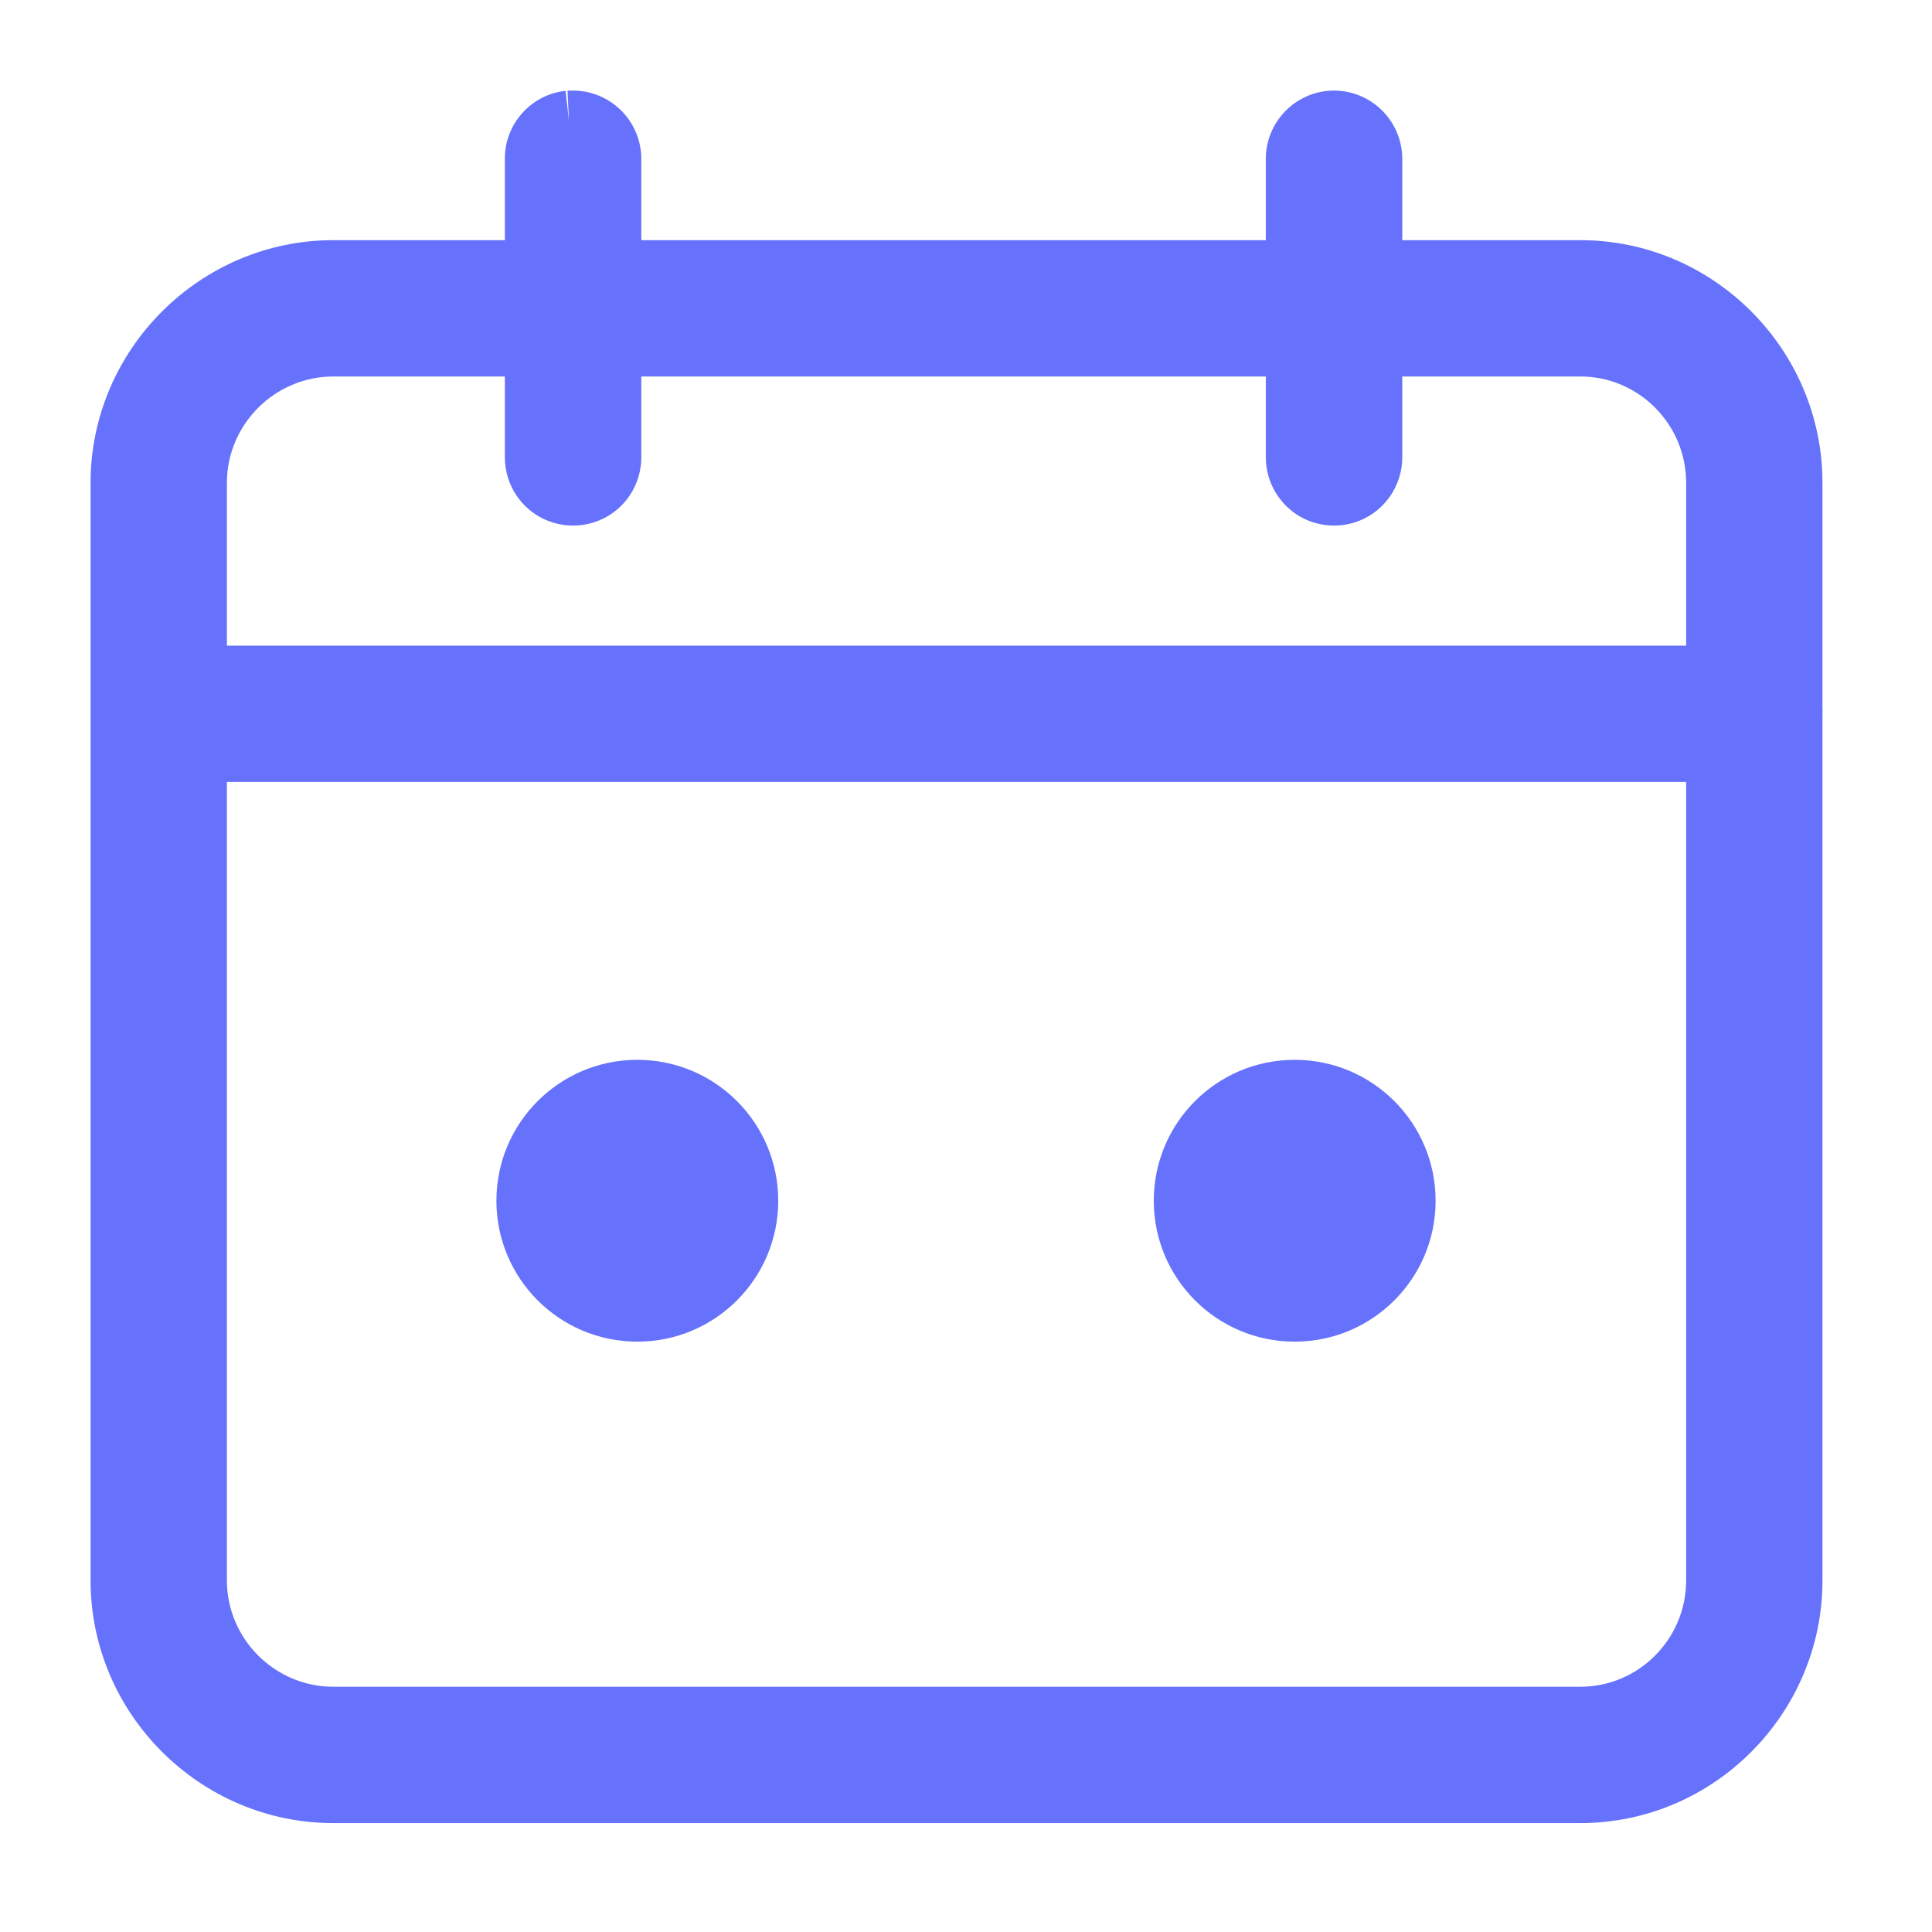 <svg width="16" height="16" viewBox="0 0 16 16" fill="none" xmlns="http://www.w3.org/2000/svg">
<path fill-rule="evenodd" clip-rule="evenodd" d="M4.712 1C4.55 1.018 4.428 1.157 4.431 1.32V2.239H2.76C1.796 2.239 1 3.033 1 3.999V5.847V5.887C1 5.895 1 5.903 1 5.911V13.088C1 14.054 1.795 14.848 2.76 14.848H13.088C14.053 14.848 14.843 14.054 14.843 13.088V5.931C14.843 5.924 14.843 5.918 14.843 5.911C14.844 5.9 14.844 5.888 14.843 5.877V3.999C14.843 3.033 14.053 2.239 13.088 2.239H11.363V1.32C11.364 1.235 11.331 1.153 11.271 1.092C11.21 1.032 11.128 0.999 11.043 1C10.96 1.002 10.88 1.036 10.822 1.096C10.764 1.156 10.732 1.236 10.733 1.32V2.239H5.061V1.32C5.062 1.235 5.029 1.153 4.969 1.092C4.908 1.032 4.826 0.999 4.741 1C4.731 1 4.721 1 4.712 1ZM2.76 2.868H4.431V3.788C4.431 3.9 4.491 4.004 4.589 4.061C4.686 4.117 4.806 4.117 4.904 4.061C5.001 4.004 5.061 3.9 5.061 3.788V2.868H10.733V3.788C10.733 3.9 10.793 4.004 10.89 4.061C10.988 4.117 11.108 4.117 11.206 4.061C11.303 4.004 11.363 3.9 11.363 3.788V2.868H13.088C13.709 2.868 14.214 3.375 14.214 3.999V5.597H1.629V3.999C1.629 3.375 2.139 2.868 2.76 2.868ZM1.629 6.226H14.214V13.088C14.214 13.712 13.708 14.219 13.088 14.219H2.76C2.14 14.219 1.629 13.712 1.629 13.088V6.226Z" fill="#6672FB"/>
<path d="M4.431 1.32H4.681L4.681 1.314L4.431 1.32ZM4.431 2.239V2.489H4.681V2.239H4.431ZM1 5.887L1.25 5.896V5.887H1ZM1 5.911H1.25L1.25 5.901L1 5.911ZM14.843 5.931L14.593 5.923V5.931H14.843ZM14.843 5.911L14.593 5.897L14.593 5.908L14.593 5.919L14.843 5.911ZM14.843 5.877H14.593L14.593 5.89L14.843 5.877ZM11.363 2.239H11.113V2.489H11.363V2.239ZM11.363 1.32L11.113 1.316V1.32H11.363ZM11.043 1L11.047 1.25L11.047 1.25L11.043 1ZM10.733 1.32H10.983L10.983 1.316L10.733 1.32ZM10.733 2.239V2.489H10.983V2.239H10.733ZM5.061 2.239H4.811V2.489H5.061V2.239ZM5.061 1.32L4.811 1.316V1.32H5.061ZM4.741 1L4.729 1.25L4.737 1.25L4.745 1.25L4.741 1ZM4.431 2.868H4.681V2.618H4.431V2.868ZM4.431 3.788L4.681 3.788V3.788H4.431ZM5.061 3.788H4.811L4.811 3.788L5.061 3.788ZM5.061 2.868V2.618H4.811V2.868H5.061ZM10.733 2.868H10.983V2.618H10.733V2.868ZM10.733 3.788L10.983 3.788V3.788H10.733ZM11.363 3.788H11.113L11.113 3.788L11.363 3.788ZM11.363 2.868V2.618H11.113V2.868H11.363ZM14.214 5.597V5.847H14.464V5.597H14.214ZM1.629 5.597H1.379V5.847H1.629V5.597ZM1.629 6.226V5.976H1.379V6.226H1.629ZM14.214 6.226H14.464V5.976H14.214V6.226ZM4.684 0.752C4.393 0.784 4.175 1.033 4.181 1.325L4.681 1.314C4.681 1.281 4.706 1.253 4.739 1.249L4.684 0.752ZM4.181 1.32V2.239H4.681V1.32H4.181ZM4.431 1.989H2.76V2.489H4.431V1.989ZM2.76 1.989C1.658 1.989 0.75 2.894 0.75 3.999H1.25C1.25 3.171 1.934 2.489 2.76 2.489V1.989ZM0.75 3.999V5.847H1.25V3.999H0.75ZM0.75 5.847V5.887H1.25V5.847H0.75ZM0.75 5.877C0.75 5.892 0.75 5.906 0.75 5.921L1.25 5.901C1.25 5.9 1.25 5.898 1.25 5.896L0.75 5.877ZM0.75 5.911V13.088H1.25V5.911H0.75ZM0.75 13.088C0.75 14.193 1.657 15.098 2.76 15.098V14.598C1.933 14.598 1.25 13.916 1.25 13.088H0.75ZM2.76 15.098H13.088V14.598H2.76V15.098ZM13.088 15.098C14.192 15.098 15.093 14.192 15.093 13.088H14.593C14.593 13.917 13.914 14.598 13.088 14.598V15.098ZM15.093 13.088V5.931H14.593V13.088H15.093ZM15.093 5.939C15.093 5.927 15.093 5.915 15.093 5.903L14.593 5.919C14.593 5.92 14.593 5.922 14.593 5.923L15.093 5.939ZM15.093 5.925C15.094 5.904 15.094 5.884 15.093 5.863L14.593 5.89C14.593 5.893 14.593 5.895 14.593 5.897L15.093 5.925ZM15.093 5.877V3.999H14.593V5.877H15.093ZM15.093 3.999C15.093 2.895 14.191 1.989 13.088 1.989V2.489C13.914 2.489 14.593 3.17 14.593 3.999H15.093ZM13.088 1.989H11.363V2.489H13.088V1.989ZM11.613 2.239V1.32H11.113V2.239H11.613ZM11.613 1.324C11.615 1.171 11.555 1.024 11.447 0.916L11.094 1.269C11.106 1.282 11.113 1.298 11.113 1.316L11.613 1.324ZM11.447 0.916C11.339 0.808 11.192 0.748 11.039 0.75L11.047 1.25C11.065 1.25 11.081 1.257 11.094 1.269L11.447 0.916ZM11.039 0.75C10.889 0.753 10.747 0.814 10.643 0.922L11.002 1.27C11.014 1.258 11.03 1.251 11.047 1.25L11.039 0.75ZM10.643 0.922C10.538 1.03 10.481 1.174 10.483 1.324L10.983 1.316C10.983 1.299 10.99 1.282 11.002 1.27L10.643 0.922ZM10.483 1.32V2.239H10.983V1.32H10.483ZM10.733 1.989H5.061V2.489H10.733V1.989ZM5.311 2.239V1.32H4.811V2.239H5.311ZM5.311 1.324C5.313 1.171 5.253 1.024 5.145 0.916L4.792 1.269C4.804 1.282 4.811 1.298 4.811 1.316L5.311 1.324ZM5.145 0.916C5.037 0.808 4.89 0.748 4.737 0.75L4.745 1.25C4.763 1.25 4.779 1.257 4.792 1.269L5.145 0.916ZM4.753 0.751C4.735 0.75 4.718 0.75 4.7 0.751L4.723 1.25C4.725 1.25 4.727 1.25 4.729 1.25L4.753 0.751ZM2.76 3.118H4.431V2.618H2.76V3.118ZM4.181 2.868V3.788H4.681V2.868H4.181ZM4.181 3.787C4.181 3.989 4.288 4.176 4.463 4.277L4.714 3.844C4.694 3.833 4.681 3.811 4.681 3.788L4.181 3.787ZM4.463 4.277C4.638 4.378 4.854 4.378 5.029 4.277L4.778 3.844C4.758 3.856 4.734 3.856 4.714 3.844L4.463 4.277ZM5.029 4.277C5.204 4.176 5.311 3.989 5.311 3.787L4.811 3.788C4.811 3.811 4.798 3.833 4.778 3.844L5.029 4.277ZM5.311 3.788V2.868H4.811V3.788H5.311ZM5.061 3.118H10.733V2.618H5.061V3.118ZM10.483 2.868V3.788H10.983V2.868H10.483ZM10.483 3.787C10.483 3.989 10.591 4.176 10.765 4.277L11.016 3.844C10.996 3.833 10.983 3.811 10.983 3.788L10.483 3.787ZM10.765 4.277C10.94 4.378 11.156 4.378 11.331 4.277L11.08 3.844C11.06 3.856 11.036 3.856 11.016 3.844L10.765 4.277ZM11.331 4.277C11.505 4.176 11.613 3.989 11.613 3.787L11.113 3.788C11.113 3.811 11.1 3.833 11.08 3.844L11.331 4.277ZM11.613 3.788V2.868H11.113V3.788H11.613ZM11.363 3.118H13.088V2.618H11.363V3.118ZM13.088 3.118C13.57 3.118 13.964 3.512 13.964 3.999H14.464C14.464 3.238 13.848 2.618 13.088 2.618V3.118ZM13.964 3.999V5.597H14.464V3.999H13.964ZM14.214 5.347H1.629V5.847H14.214V5.347ZM1.879 5.597V3.999H1.379V5.597H1.879ZM1.879 3.999C1.879 3.514 2.277 3.118 2.76 3.118V2.618C2.002 2.618 1.379 3.237 1.379 3.999H1.879ZM1.629 6.476H14.214V5.976H1.629V6.476ZM13.964 6.226V13.088H14.464V6.226H13.964ZM13.964 13.088C13.964 13.575 13.569 13.969 13.088 13.969V14.469C13.847 14.469 14.464 13.849 14.464 13.088H13.964ZM13.088 13.969H2.76V14.469H13.088V13.969ZM2.76 13.969C2.277 13.969 1.879 13.573 1.879 13.088H1.379C1.379 13.851 2.002 14.469 2.76 14.469V13.969ZM1.879 13.088V6.226H1.379V13.088H1.879Z" fill="#6672FB"/>
<circle cx="5.278" cy="9.944" r="1.167" fill="#6672FB"/>
<circle cx="10.722" cy="9.944" r="1.167" fill="#6672FB"/>
</svg>

